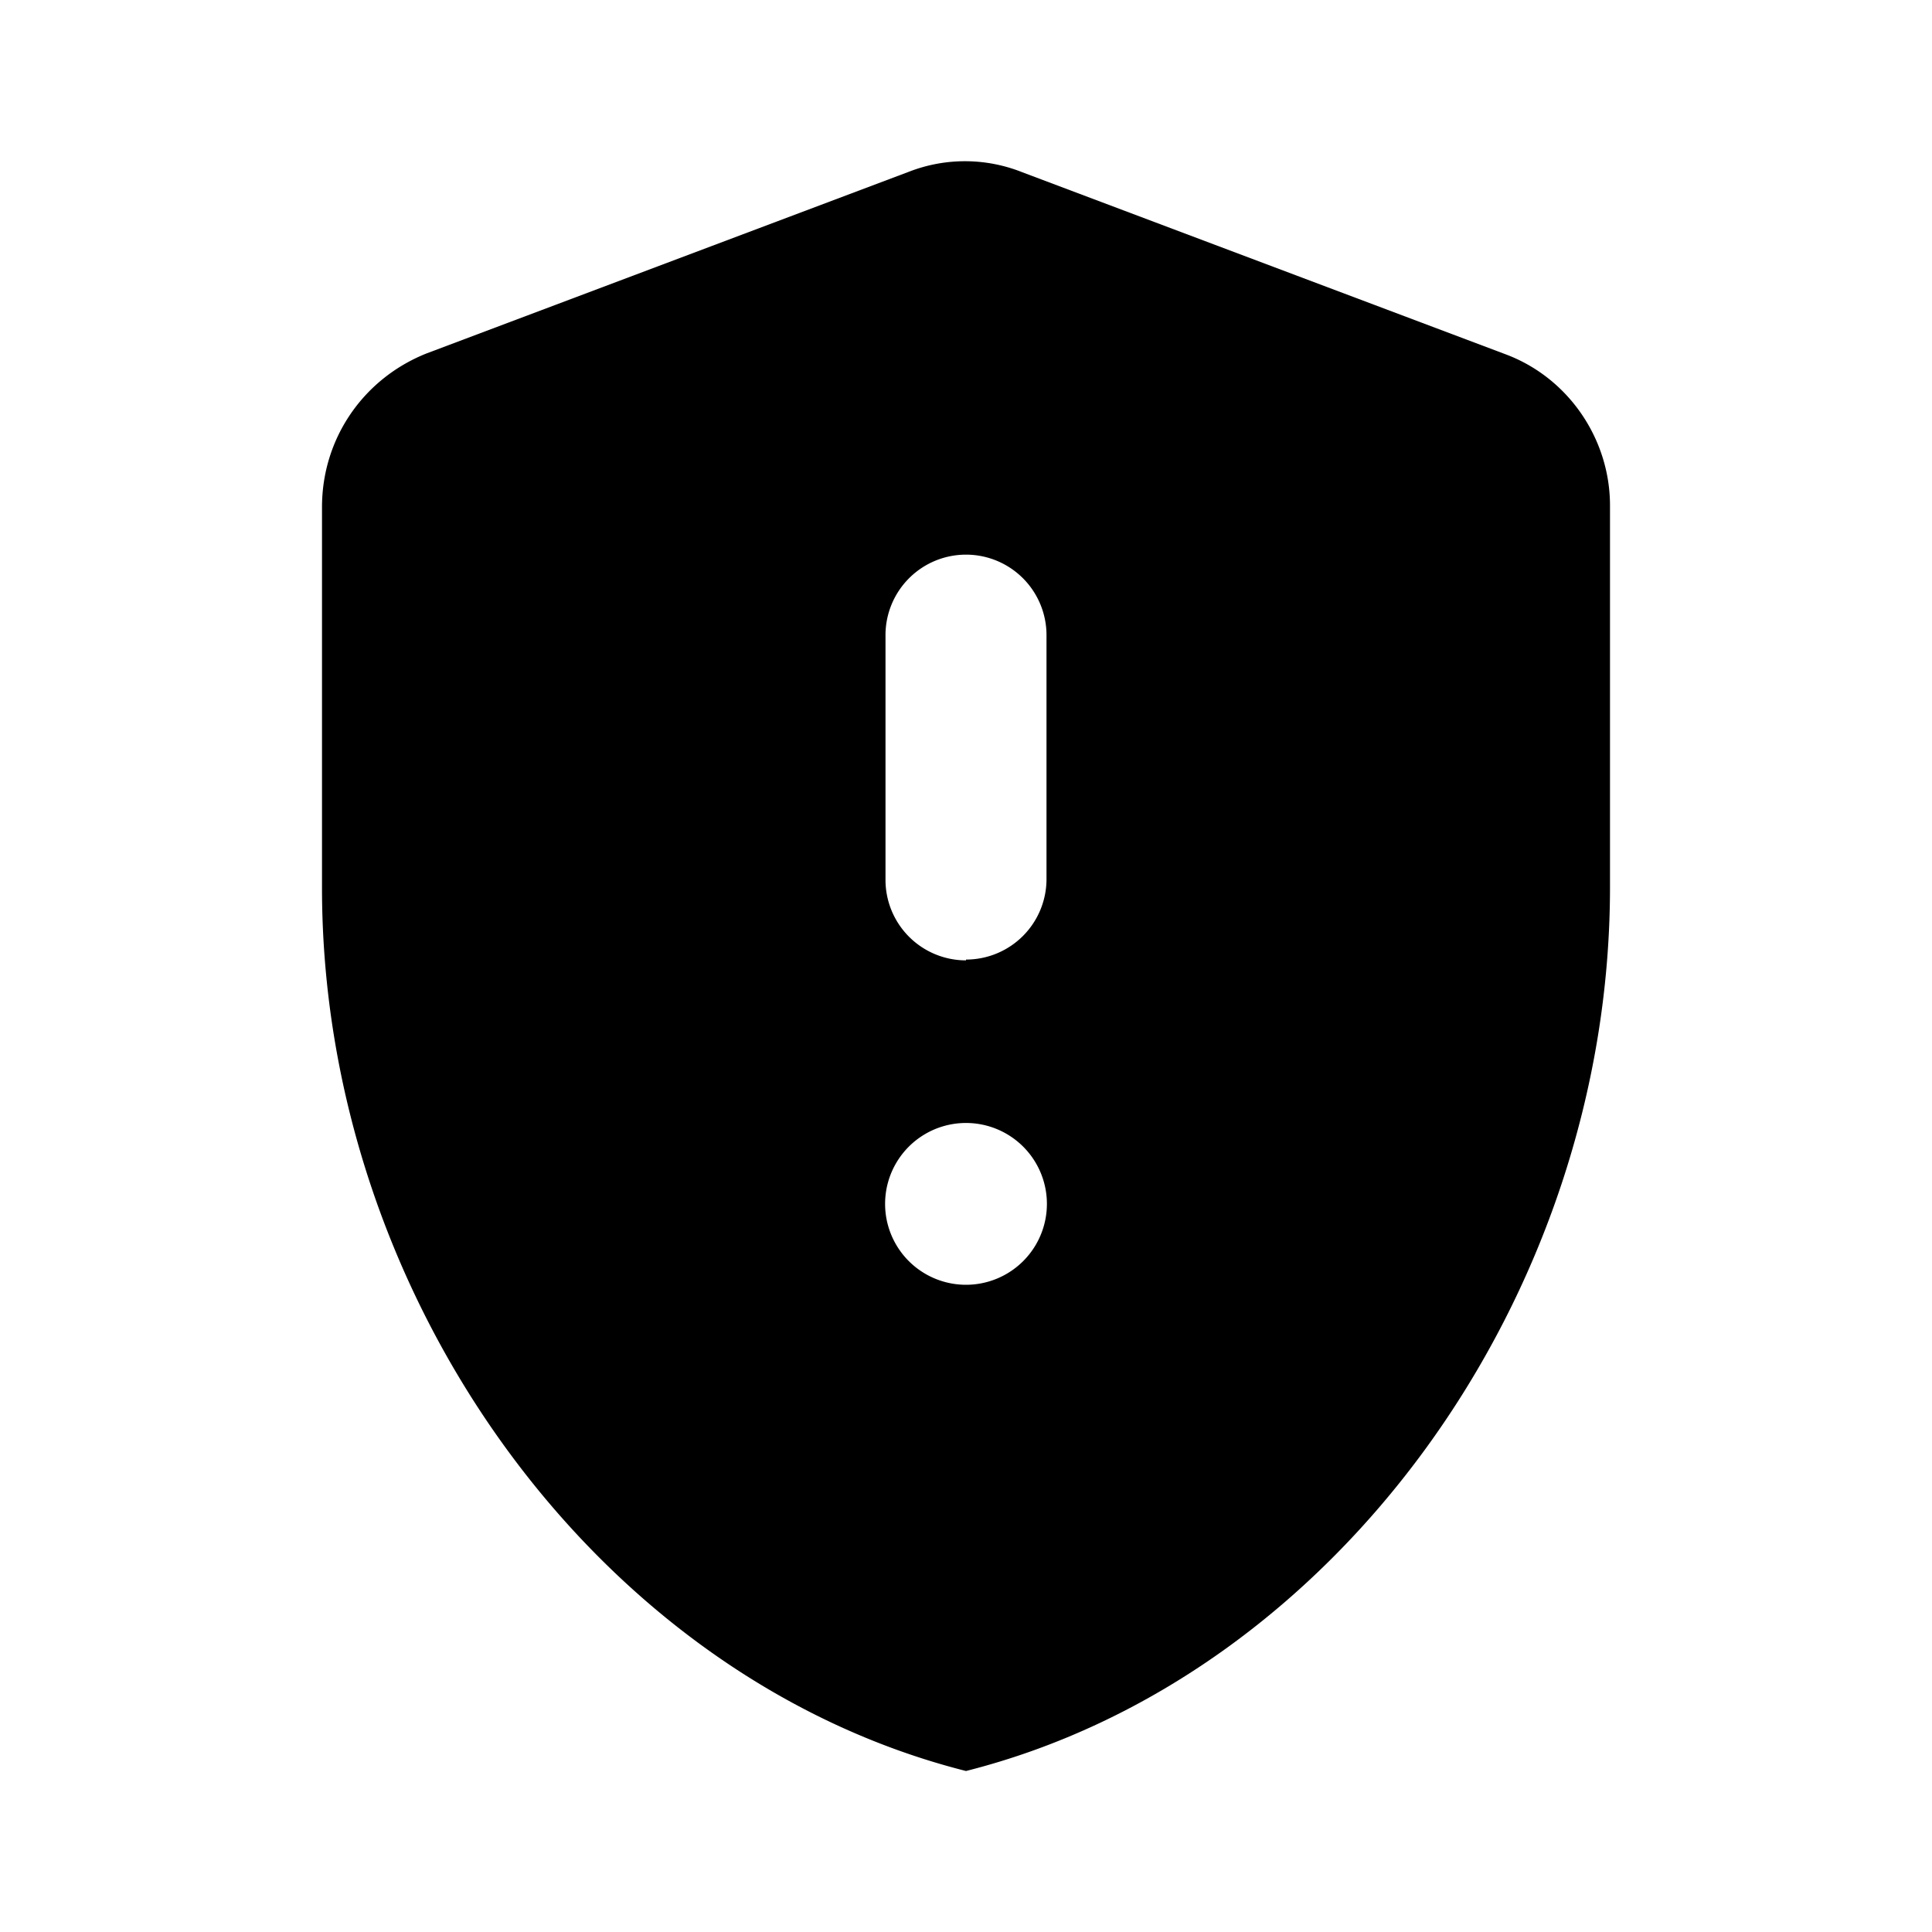 <svg xmlns="http://www.w3.org/2000/svg" viewBox="0 0 24 24" fill="none"><path fill="currentColor" d="m11.3 2.13-6 2.26C4.52 4.7 4 5.44 4 6.3v4.73C4 16.1 7.41 20.84 12 22c4.59-1.16 8-5.9 8-10.98V6.28c0-.83-.52-1.59-1.3-1.88l-6-2.26a1.92 1.92 0 0 0-1.4-.01Zm.7 13.83a1 1 0 0 1 0-2.01 1 1 0 0 1 0 2.01Zm0-4.03a1 1 0 0 1-1-1V7.9a1 1 0 0 1 1-1.01 1 1 0 0 1 1 1v3.03a1 1 0 0 1-1 1Z"/></svg>
